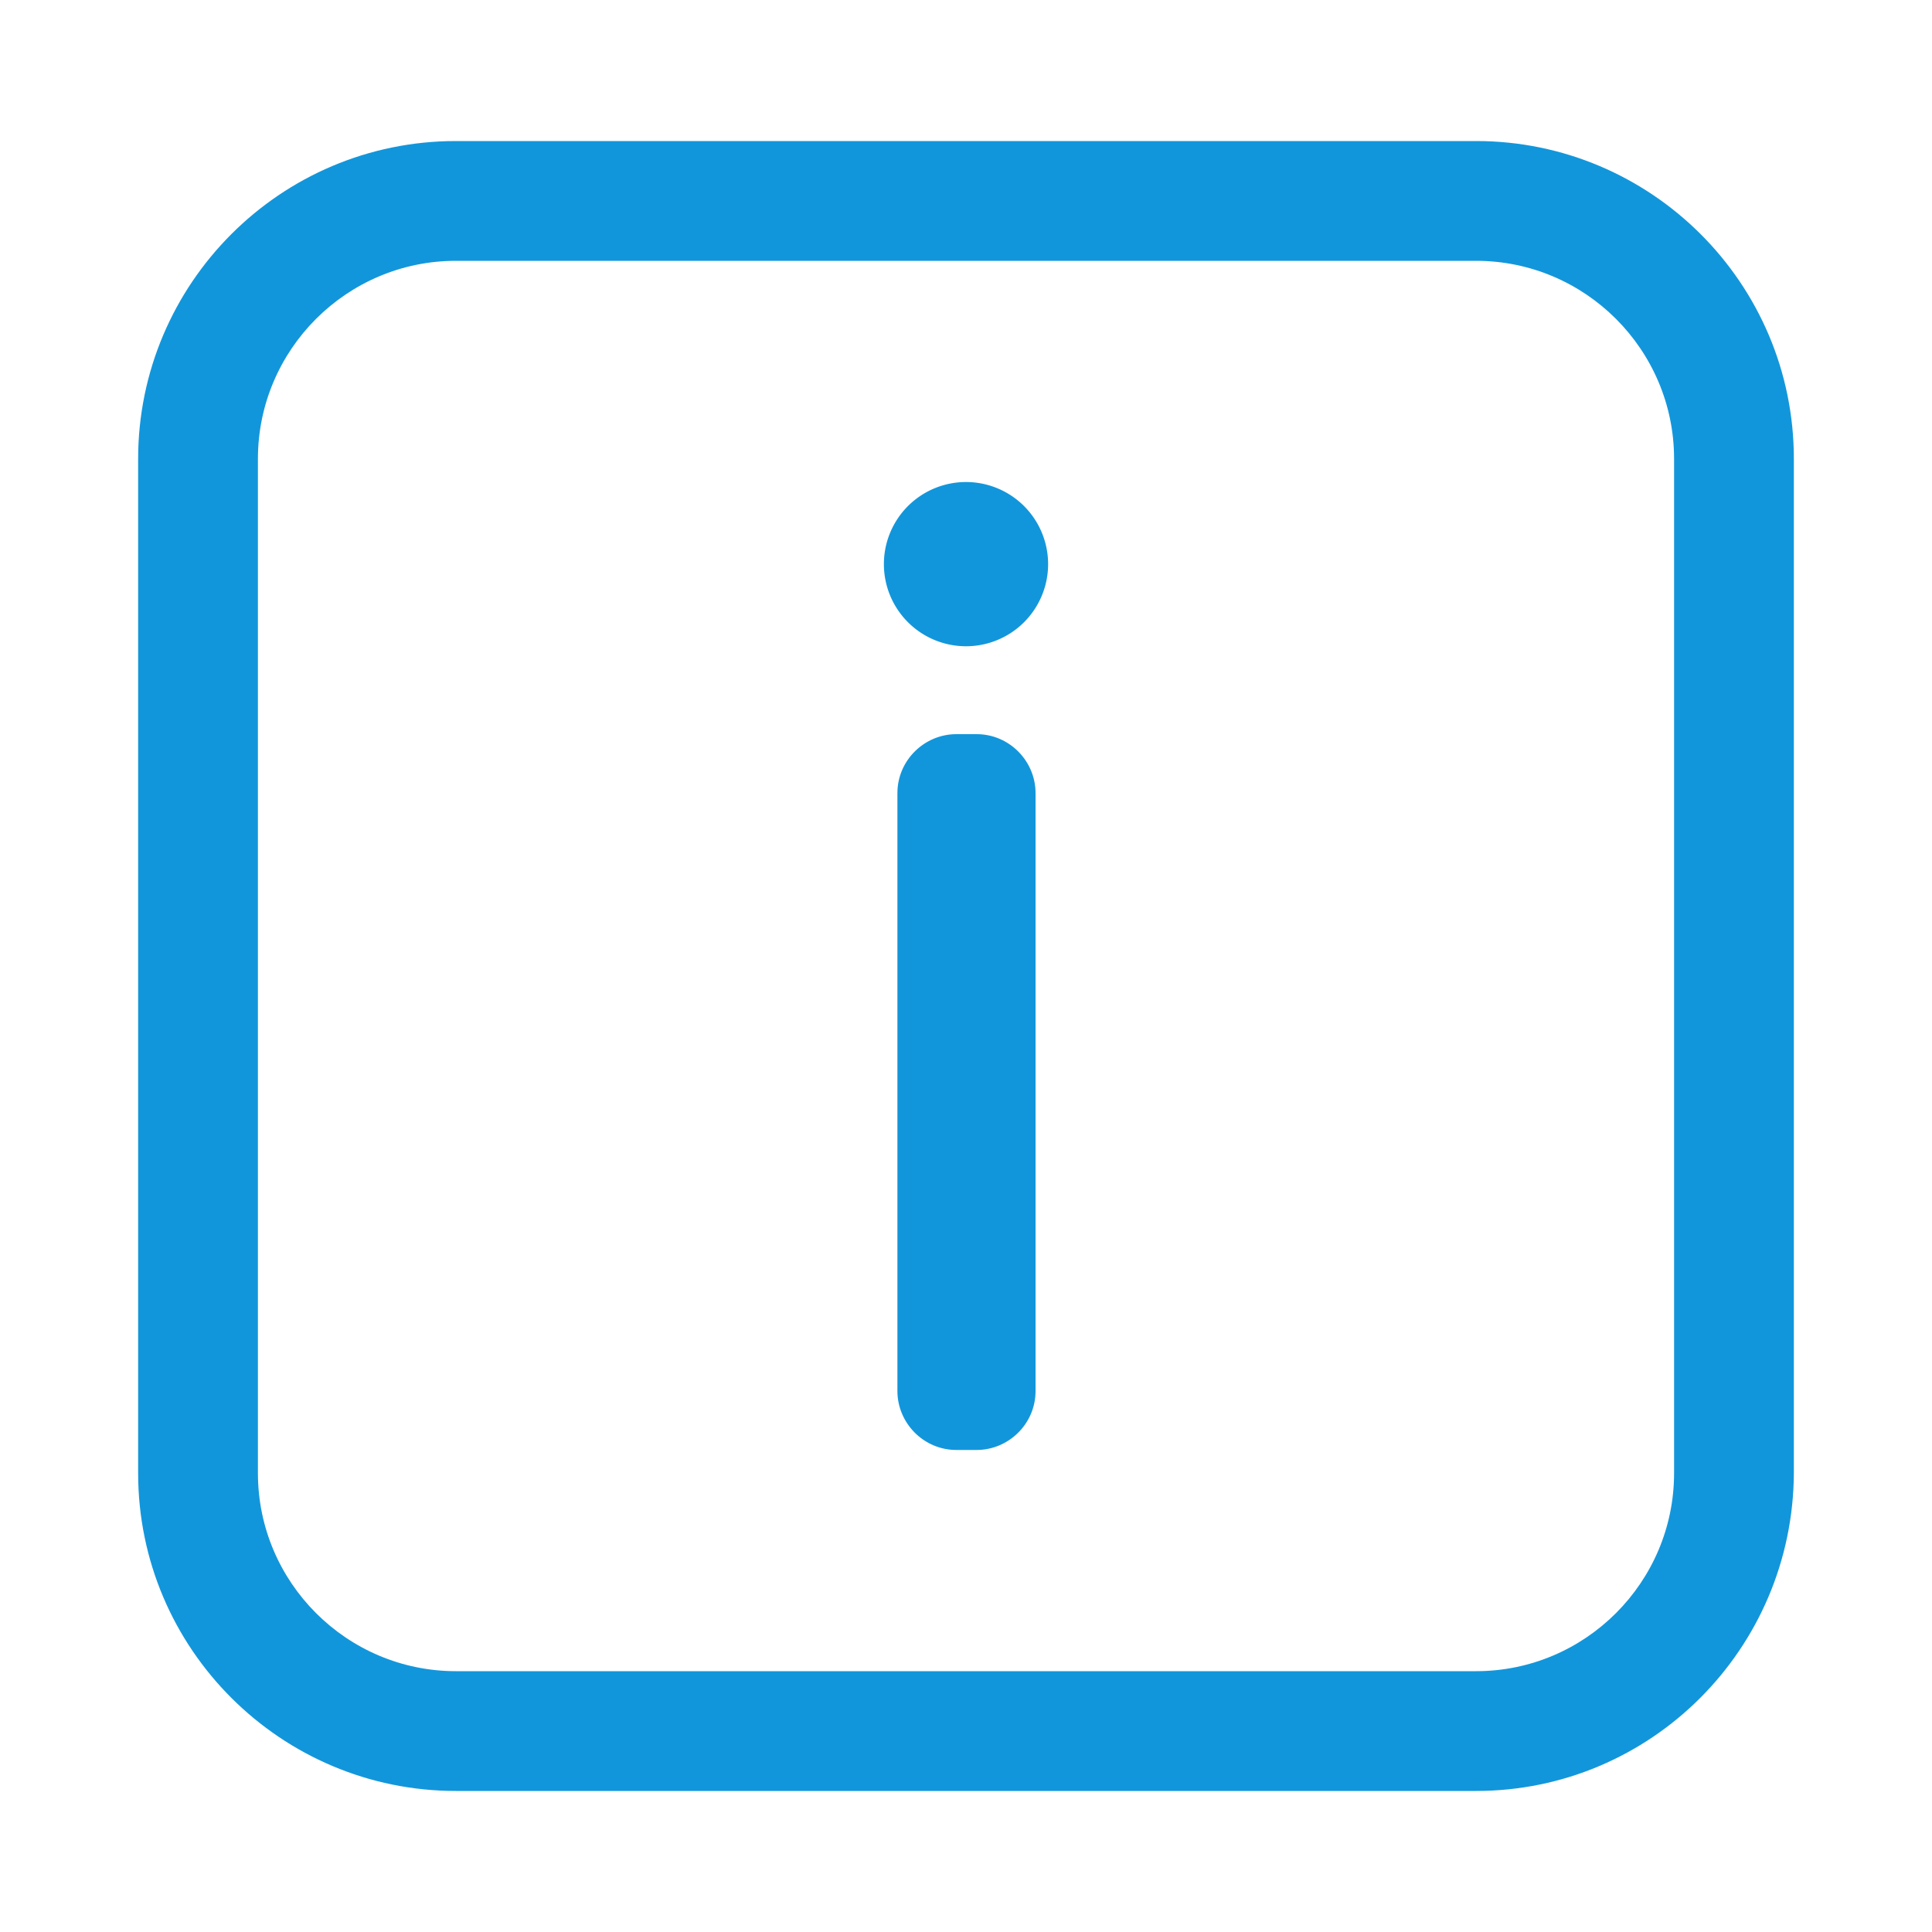 <?xml version="1.0" standalone="no"?><!DOCTYPE svg PUBLIC "-//W3C//DTD SVG 1.1//EN" "http://www.w3.org/Graphics/SVG/1.1/DTD/svg11.dtd"><svg t="1609771993714" class="icon" viewBox="0 0 1024 1024" version="1.1" xmlns="http://www.w3.org/2000/svg" p-id="3149" data-spm-anchor-id="a313x.7781069.0.i3" xmlns:xlink="http://www.w3.org/1999/xlink" width="200" height="200"><defs><style type="text/css"></style></defs><path d="M782.336 949.248H241.664c-92.672 0-168.448-75.264-168.448-168.448v-537.6c0-92.672 75.264-168.448 168.448-168.448h540.672c92.672 0 168.448 75.264 168.448 168.448v537.6c-0.512 93.184-75.776 168.448-168.448 168.448zM241.664 138.24c-57.856 0-104.96 47.104-104.96 104.96v537.6c0 57.856 47.104 104.96 104.96 104.96h540.672c57.856 0 104.96-47.104 104.96-104.96v-537.6c0-57.856-47.104-104.96-104.96-104.96H241.664z" fill="#1296db" p-id="3150" data-spm-anchor-id="a313x.7781069.0.i4" class=""></path><path d="M512 299.008m-43.52 0a43.52 43.52 0 1 0 87.04 0 43.52 43.52 0 1 0-87.04 0Z" fill="#1296db" p-id="3151"></path><path d="M517.632 768.512H506.88c-17.408 0-31.232-14.336-31.232-31.232V420.352c0-17.408 14.336-31.232 31.232-31.232h10.752c17.408 0 31.232 14.336 31.232 31.232V737.28c0 17.408-14.336 31.232-31.232 31.232z" fill="#1296db" p-id="3152"></path></svg>